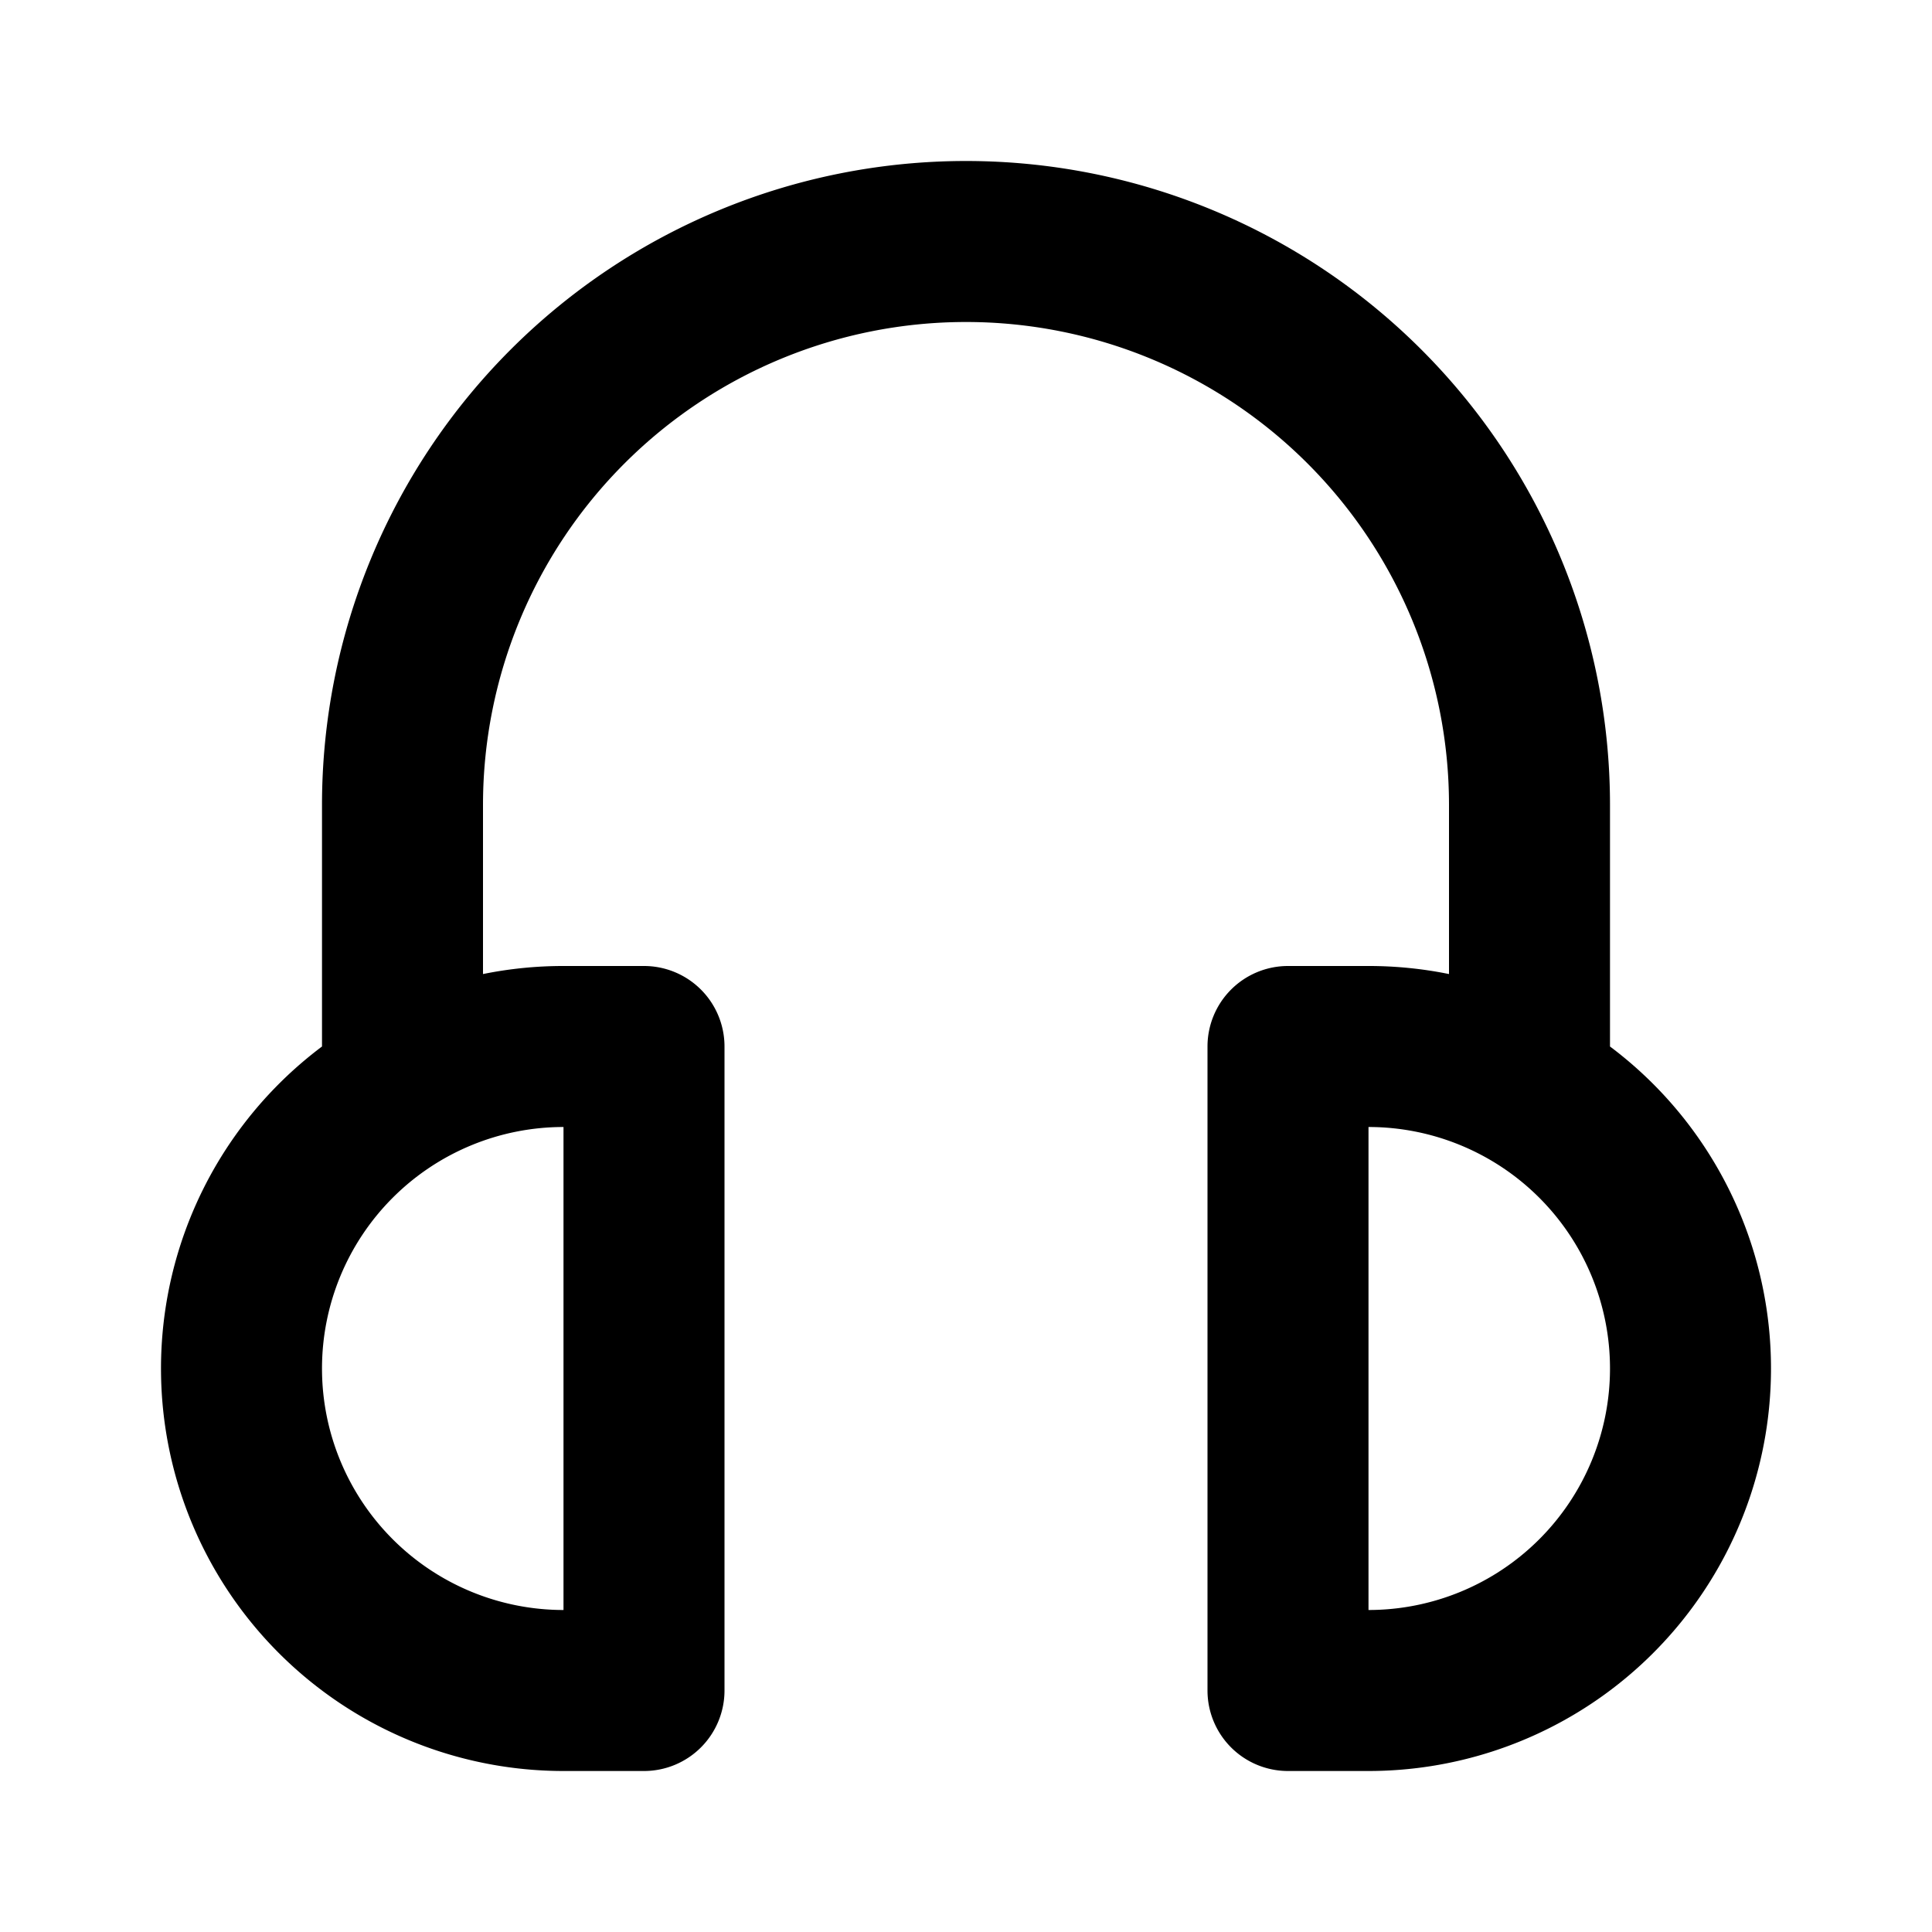 <?xml version="1.0" ?><svg viewBox="0 0 24 24" xmlns="http://www.w3.org/2000/svg"><title/><g data-name="Layer 2" id="Layer_2"><path d="M20,13h0V10A8,8,0,0,0,4,10v3H4a5,5,0,0,0,3,9H8a1,1,0,0,0,1-1V13a1,1,0,0,0-1-1H7a5,5,0,0,0-1,.1V10a6,6,0,0,1,12,0v2.1a5,5,0,0,0-1-.1H16a1,1,0,0,0-1,1v8a1,1,0,0,0,1,1h1a5,5,0,0,0,3-9ZM7,20a3,3,0,0,1,0-6Zm10,0V14a3,3,0,0,1,0,6Z"/></g></svg>